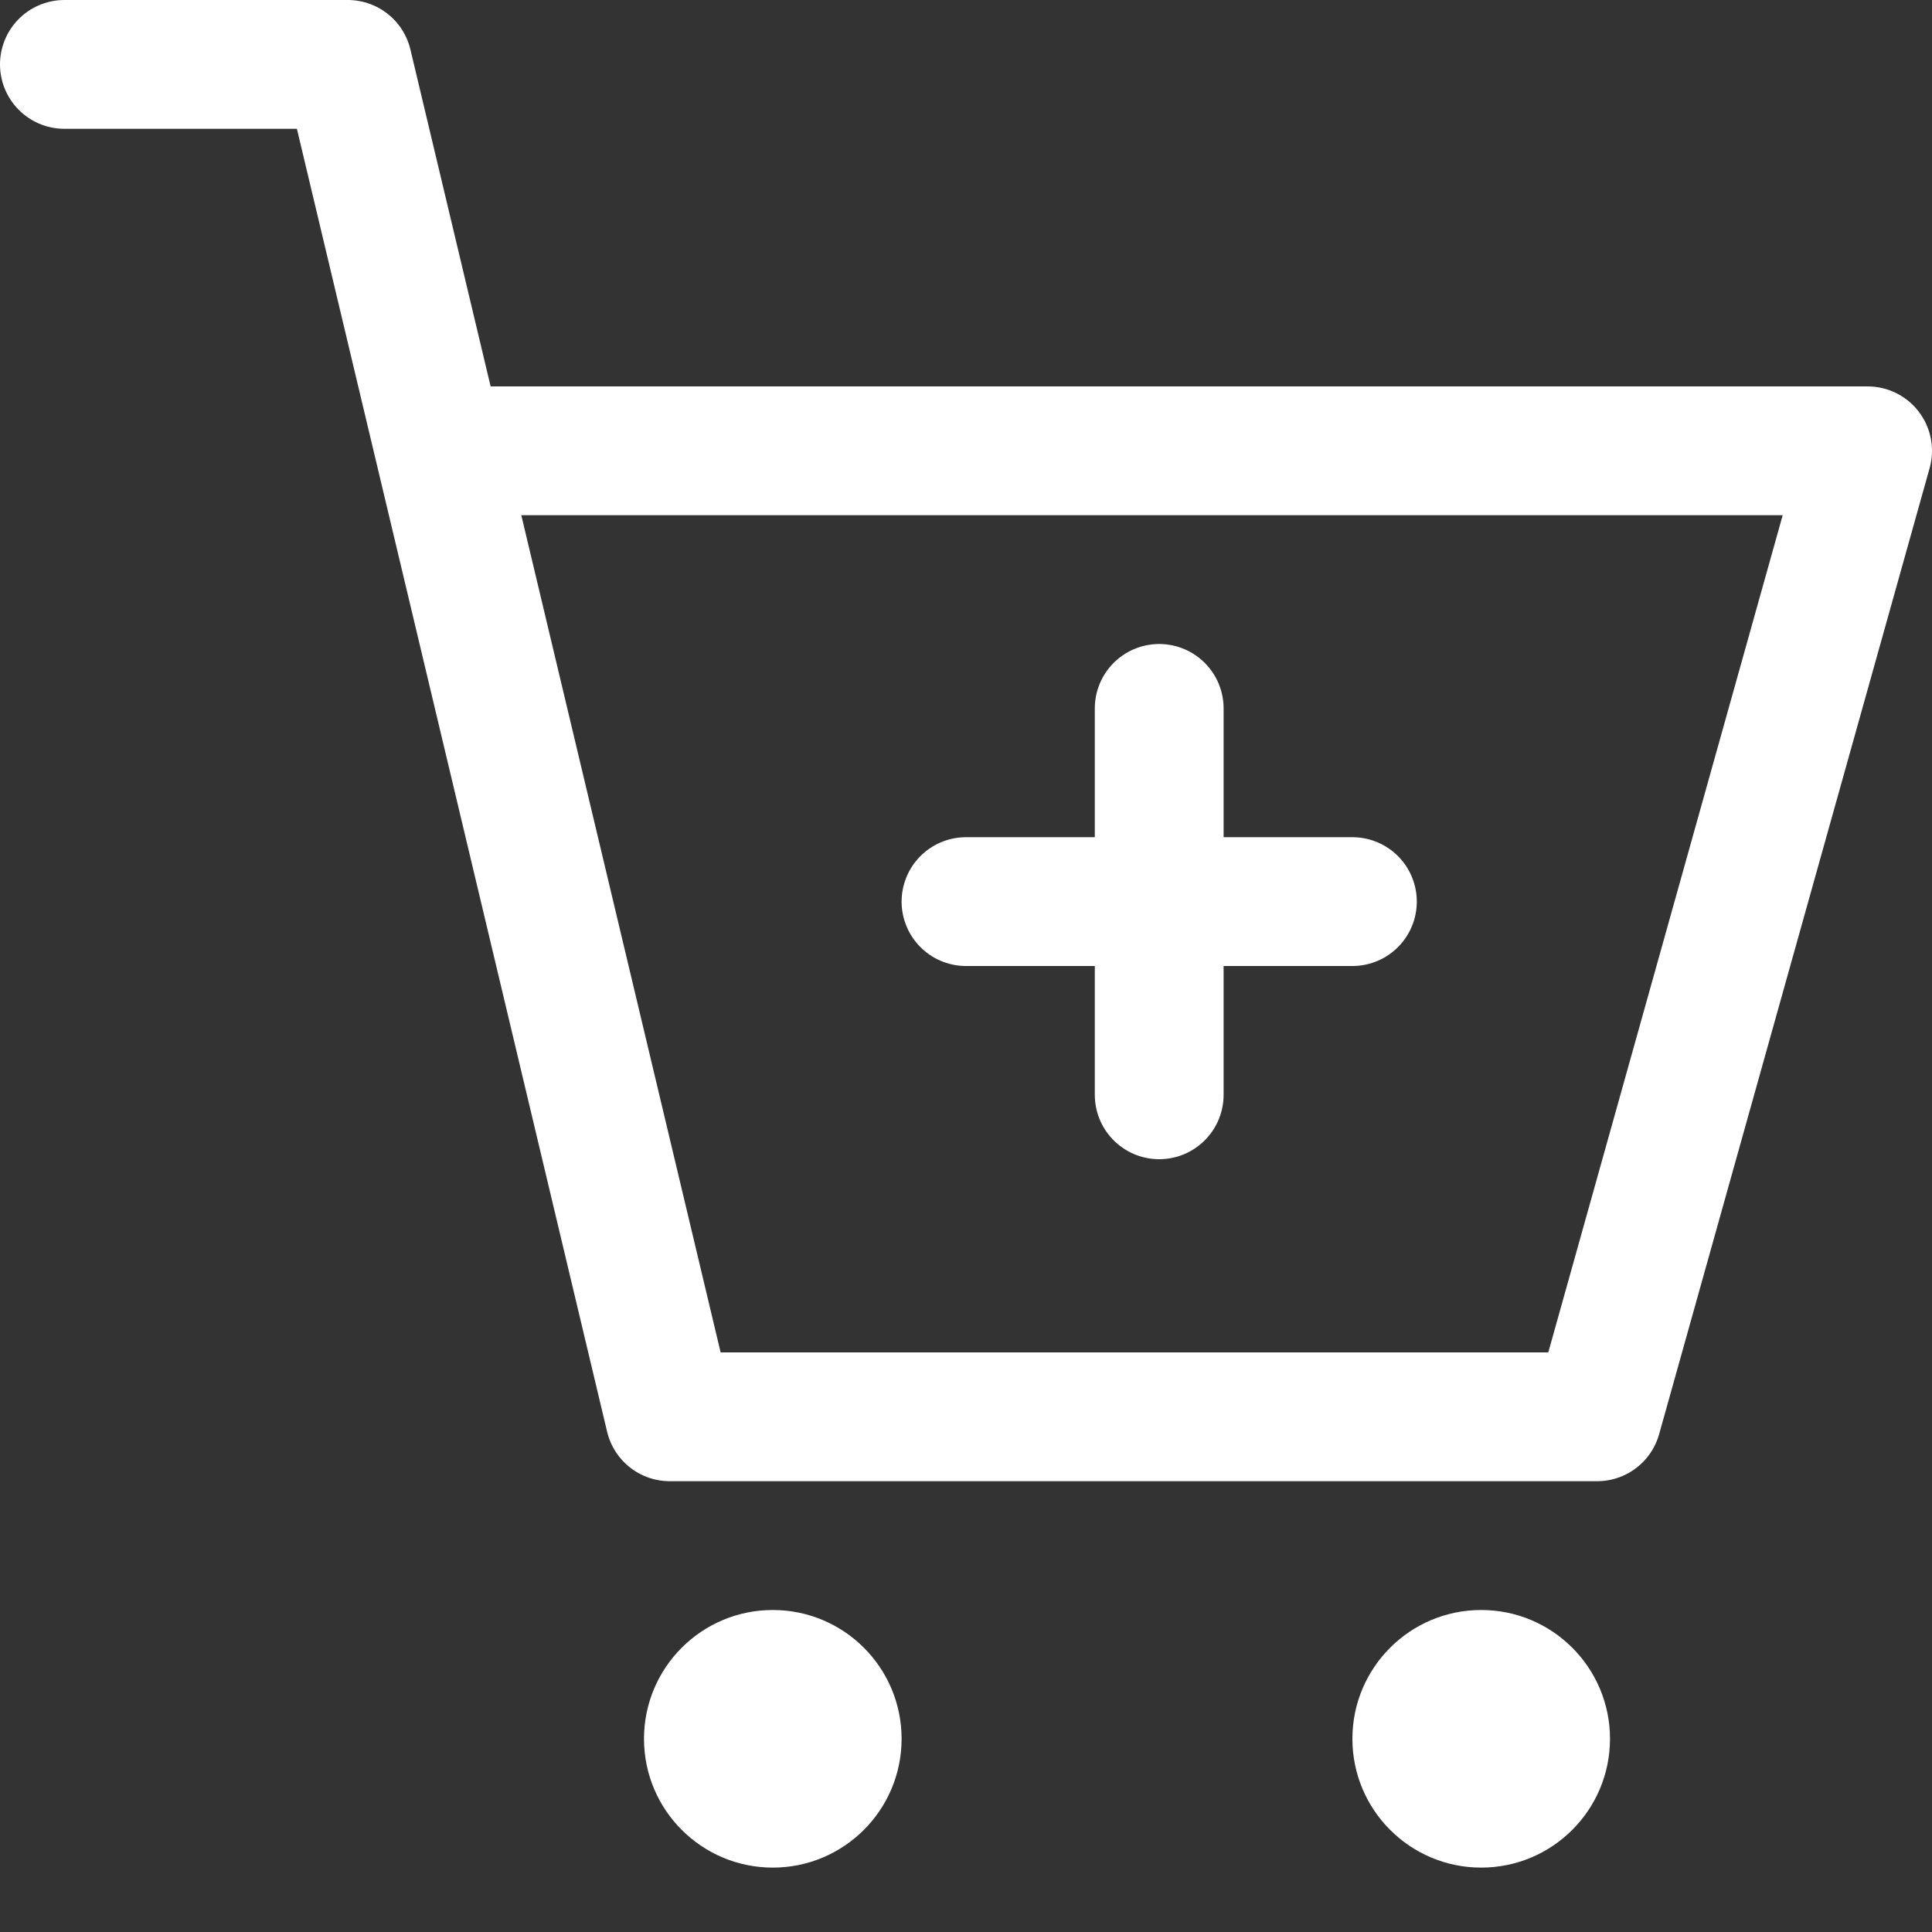 <svg xmlns="http://www.w3.org/2000/svg" class="shopee-svg-icon _343Jzb icon-add-to-cart" enable-background="new 0 0 15 15" viewBox="0 0 15 15" x="0" y="0" ><rect x="0" y="0" width="15" height="15" fill="#333333" stroke="none"/><g stroke="#ffffff" fill="#ffffff"><g stroke="#ffffff" fill="#ffffff"><polyline fill="none" points=".5 .5 2.7 .5 5.2 11 12.4 11 14.5 3.5 3.7 3.5" stroke-linecap="round" stroke-linejoin="round" stroke-miterlimit="10" stroke="#ffffff"></polyline><circle cx="6" cy="13.5" r="1" stroke="none" fill="#ffffff"></circle><circle cx="11.5" cy="13.5" r="1" stroke="none" fill="#ffffff"></circle></g><line fill="none" stroke-linecap="round" stroke-miterlimit="10" x1="7.5" x2="10.5" y1="7" y2="7" stroke="#ffffff"></line><line fill="none" stroke-linecap="round" stroke-miterlimit="10" x1="9" x2="9" y1="8.5" y2="5.5" stroke="#ffffff"></line></g></svg>